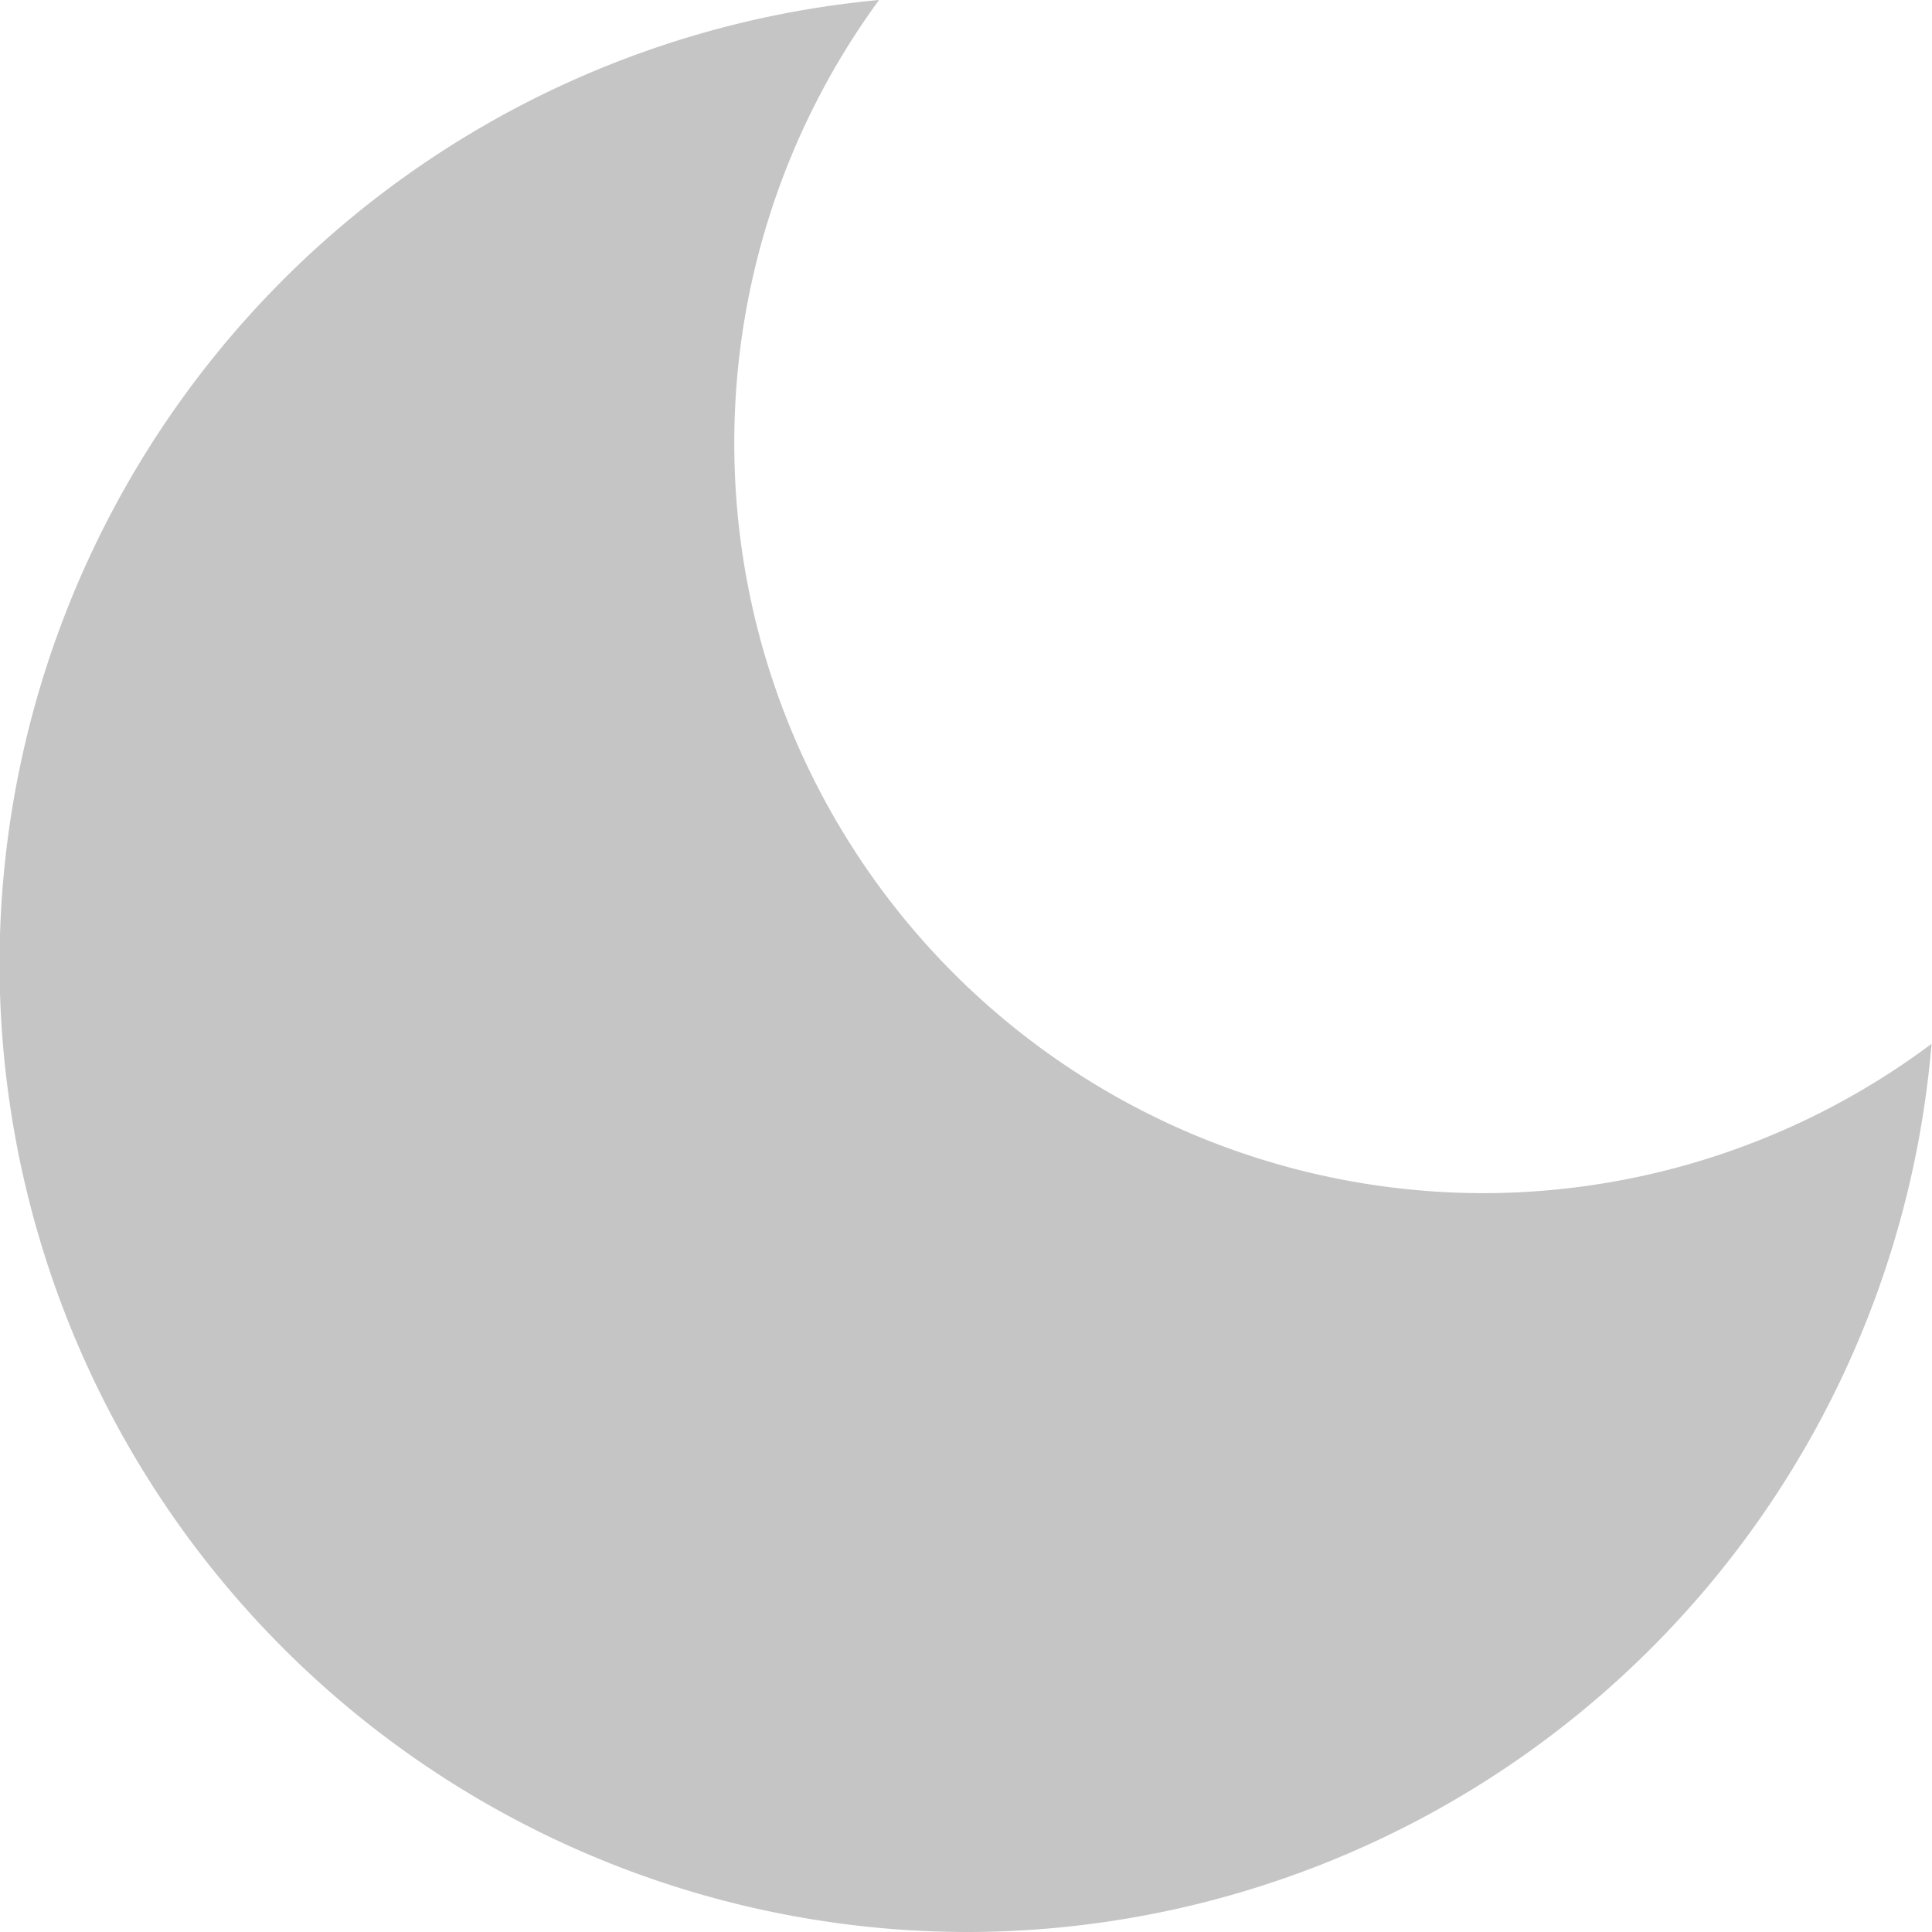<?xml version="1.0" encoding="UTF-8" standalone="no"?>
<!-- Created with Inkscape (http://www.inkscape.org/) -->

<svg
   width="4.244"
   height="4.244"
   viewBox="0 0 4.244 4.244"
   version="1.1"
   id="svg5"
   xml:space="preserve"
   inkscape:version="1.2.2 (b0a8486541, 2022-12-01)"
   xmlns:inkscape="http://www.inkscape.org/namespaces/inkscape"
   xmlns:sodipodi="http://sodipodi.sourceforge.net/DTD/sodipodi-0.dtd"
   xmlns="http://www.w3.org/2000/svg"
   xmlns:svg="http://www.w3.org/2000/svg"><sodipodi:namedview
     id="namedview7"
     pagecolor="#505050"
     bordercolor="#ffffff"
     borderopacity="1"
     inkscape:showpageshadow="0"
     inkscape:pageopacity="0"
     inkscape:pagecheckerboard="1"
     inkscape:deskcolor="#505050"
     inkscape:document-units="px"
     showgrid="true"
     inkscape:zoom="64"
     inkscape:cx="1.1796875"
     inkscape:cy="3.578125"
     inkscape:window-width="2560"
     inkscape:window-height="1355"
     inkscape:window-x="0"
     inkscape:window-y="0"
     inkscape:window-maximized="1"
     inkscape:current-layer="layer1"><inkscape:grid
       type="xygrid"
       id="grid968"
       originx="-18.318"
       originy="-1.675" /></sodipodi:namedview><defs
     id="defs2"><inkscape:path-effect
       effect="copy_rotate"
       starting_point="3.63,1.182"
       origin="2.704,1.182"
       id="path-effect1162"
       is_visible="true"
       lpeversion="1.2"
       lpesatellites=""
       method="normal"
       num_copies="8"
       starting_angle="0"
       rotation_angle="45"
       gap="-0.01"
       copies_to_360="true"
       mirror_copies="false"
       split_items="false"
       link_styles="false" /><inkscape:path-effect
       effect="transform_2pts"
       start="0.107,1.182"
       end="0.578,1.182"
       id="path-effect1160"
       is_visible="true"
       lpeversion="1"
       first_knot="1"
       last_knot="2"
       helper_size="3"
       stretch="1"
       offset="0"
       elastic="false"
       from_original_width="false"
       flip_vertical="false"
       flip_horizontal="false"
       lock_length="false"
       lock_angle="false" /><inkscape:path-effect
       effect="mirror_symmetry"
       start_point="16,-2.7755576e-17"
       end_point="16,31.4"
       center_point="16,15.7"
       id="path-effect1035"
       is_visible="true"
       lpeversion="1.2"
       lpesatellites=""
       mode="free"
       discard_orig_path="false"
       fuse_paths="false"
       oposite_fuse="false"
       split_items="false"
       split_open="false"
       link_styles="false" /><inkscape:path-effect
       effect="mirror_symmetry"
       start_point="0.578,1.182"
       end_point="0.578,1.182"
       center_point="0.578,1.182"
       id="path-effect1035-3"
       is_visible="true"
       lpeversion="1.2"
       lpesatellites=""
       mode="free"
       discard_orig_path="false"
       fuse_paths="false"
       oposite_fuse="false"
       split_items="false"
       split_open="false"
       link_styles="false" /><inkscape:path-effect
       effect="mirror_symmetry"
       start_point="-7.84,51.477"
       end_point="24.16,51.477"
       center_point="8.16,51.477"
       id="path-effect1035-7"
       is_visible="true"
       lpeversion="1.2"
       lpesatellites=""
       mode="horizontal"
       discard_orig_path="false"
       fuse_paths="false"
       oposite_fuse="false"
       split_items="false"
       split_open="false"
       link_styles="false" /><inkscape:path-effect
       effect="mirror_symmetry"
       start_point="0.342,1.182"
       end_point="3.28,1.182"
       center_point="0.578,1.182"
       id="path-effect1035-35"
       is_visible="true"
       lpeversion="1.2"
       lpesatellites=""
       mode="horizontal"
       discard_orig_path="false"
       fuse_paths="false"
       oposite_fuse="false"
       split_items="false"
       split_open="false"
       link_styles="false" /></defs><g
     inkscape:label="Reference"
     inkscape:groupmode="layer"
     id="layer1"
     transform="translate(-18.318,-1.675)"><path
       id="path1260"
       style="opacity:1;fill:#c5c5c5;fill-opacity:1;stroke:none;stroke-width:0.212;stroke-linecap:round;stroke-dasharray:none;stroke-opacity:1"
       d="m 20.249,1.675 a 2.128,2.128 0 0 0 -1.932,2.115 2.128,2.128 0 0 0 2.129,2.129 2.128,2.128 0 0 0 2.115,-1.951 1.647,1.647 0 0 1 -0.982,0.328 1.647,1.647 0 0 1 -1.648,-1.648 1.647,1.647 0 0 1 0.318,-0.973 z" /></g><g
     inkscape:groupmode="layer"
     id="layer2"
     inkscape:label="Icons"
     transform="translate(-18.318,-1.675)"><g
       id="g1293"
       transform="translate(7.74,2.665)"><g
         id="g1297"><path
           style="fill:none;stroke:#1b1b1b;stroke-width:0.213;stroke-linecap:round;stroke-dasharray:none;stroke-opacity:1"
           d="M 0.107,1.182 H 0.578 M 0.867,3.019 1.201,2.686 M 2.704,3.779 V 3.308 M 4.54,3.019 4.207,2.686 M 5.301,1.182 H 4.829 M 4.54,-0.654 4.207,-0.321 M 2.704,-1.415 v 0.471 m -1.836,0.289 0.333,0.333"
           id="path1033-2"
           inkscape:path-effect="#path-effect1162"
           inkscape:original-d="M 0.1067055,1.1824821 H 0.5779766"
           class="UnoptimicedTransforms" /><circle
           style="opacity:1;fill:#1b1b1b;fill-opacity:1"
           id="path964"
           cx="2.704"
           cy="1.182"
           r="1.182" /></g></g></g></svg>
